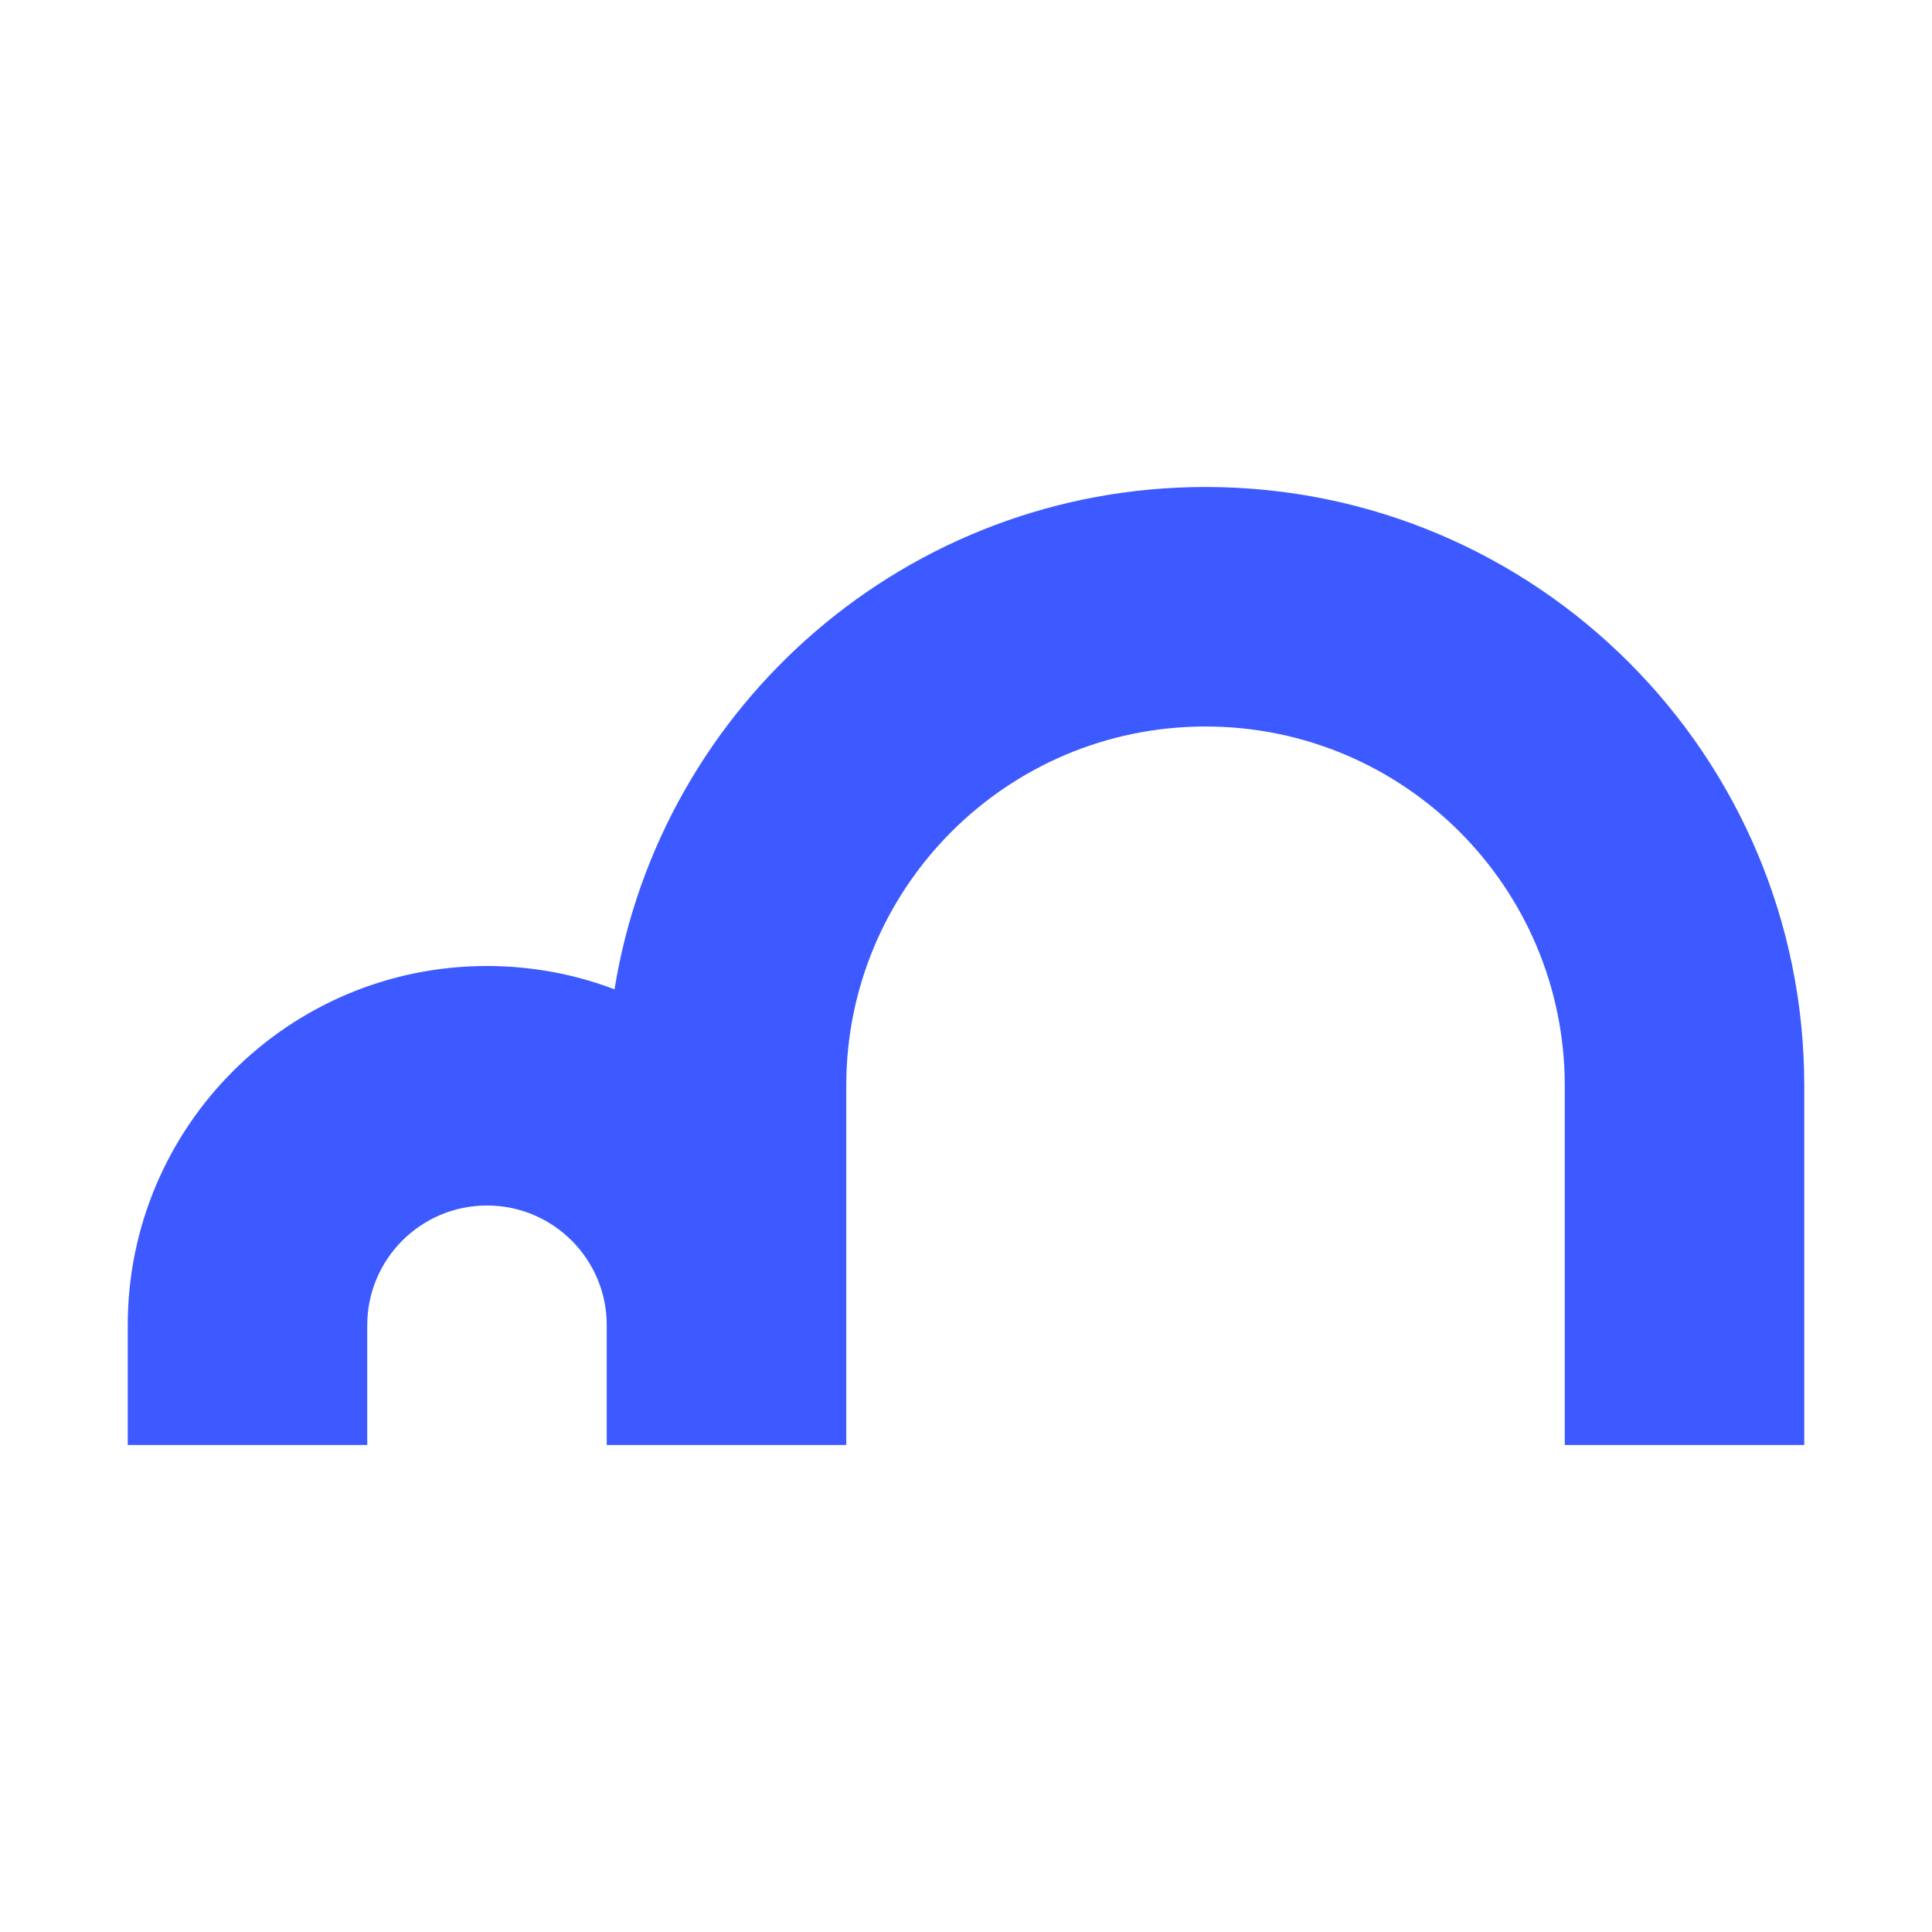 <?xml version="1.0" encoding="UTF-8"?><svg id="Logo" xmlns="http://www.w3.org/2000/svg" viewBox="0 0 605 605"><path d="M377.5,152.5c-93.272,0-170.624,68.109-185.067,157.302-12.411-4.714-25.869-7.302-39.933-7.302-62.132,0-112.5,50.368-112.5,112.5v37.5h75v-37.5c0-20.711,16.789-37.5,37.5-37.5s37.5,16.789,37.5,37.5v37.5h75v-112.5c0-62.132,50.368-112.5,112.5-112.5s112.5,50.368,112.5,112.5v112.5h75v-112.5c0-103.553-83.947-187.5-187.5-187.5Z" style="fill:#3c5aff; stroke-width:0px;"/></svg>